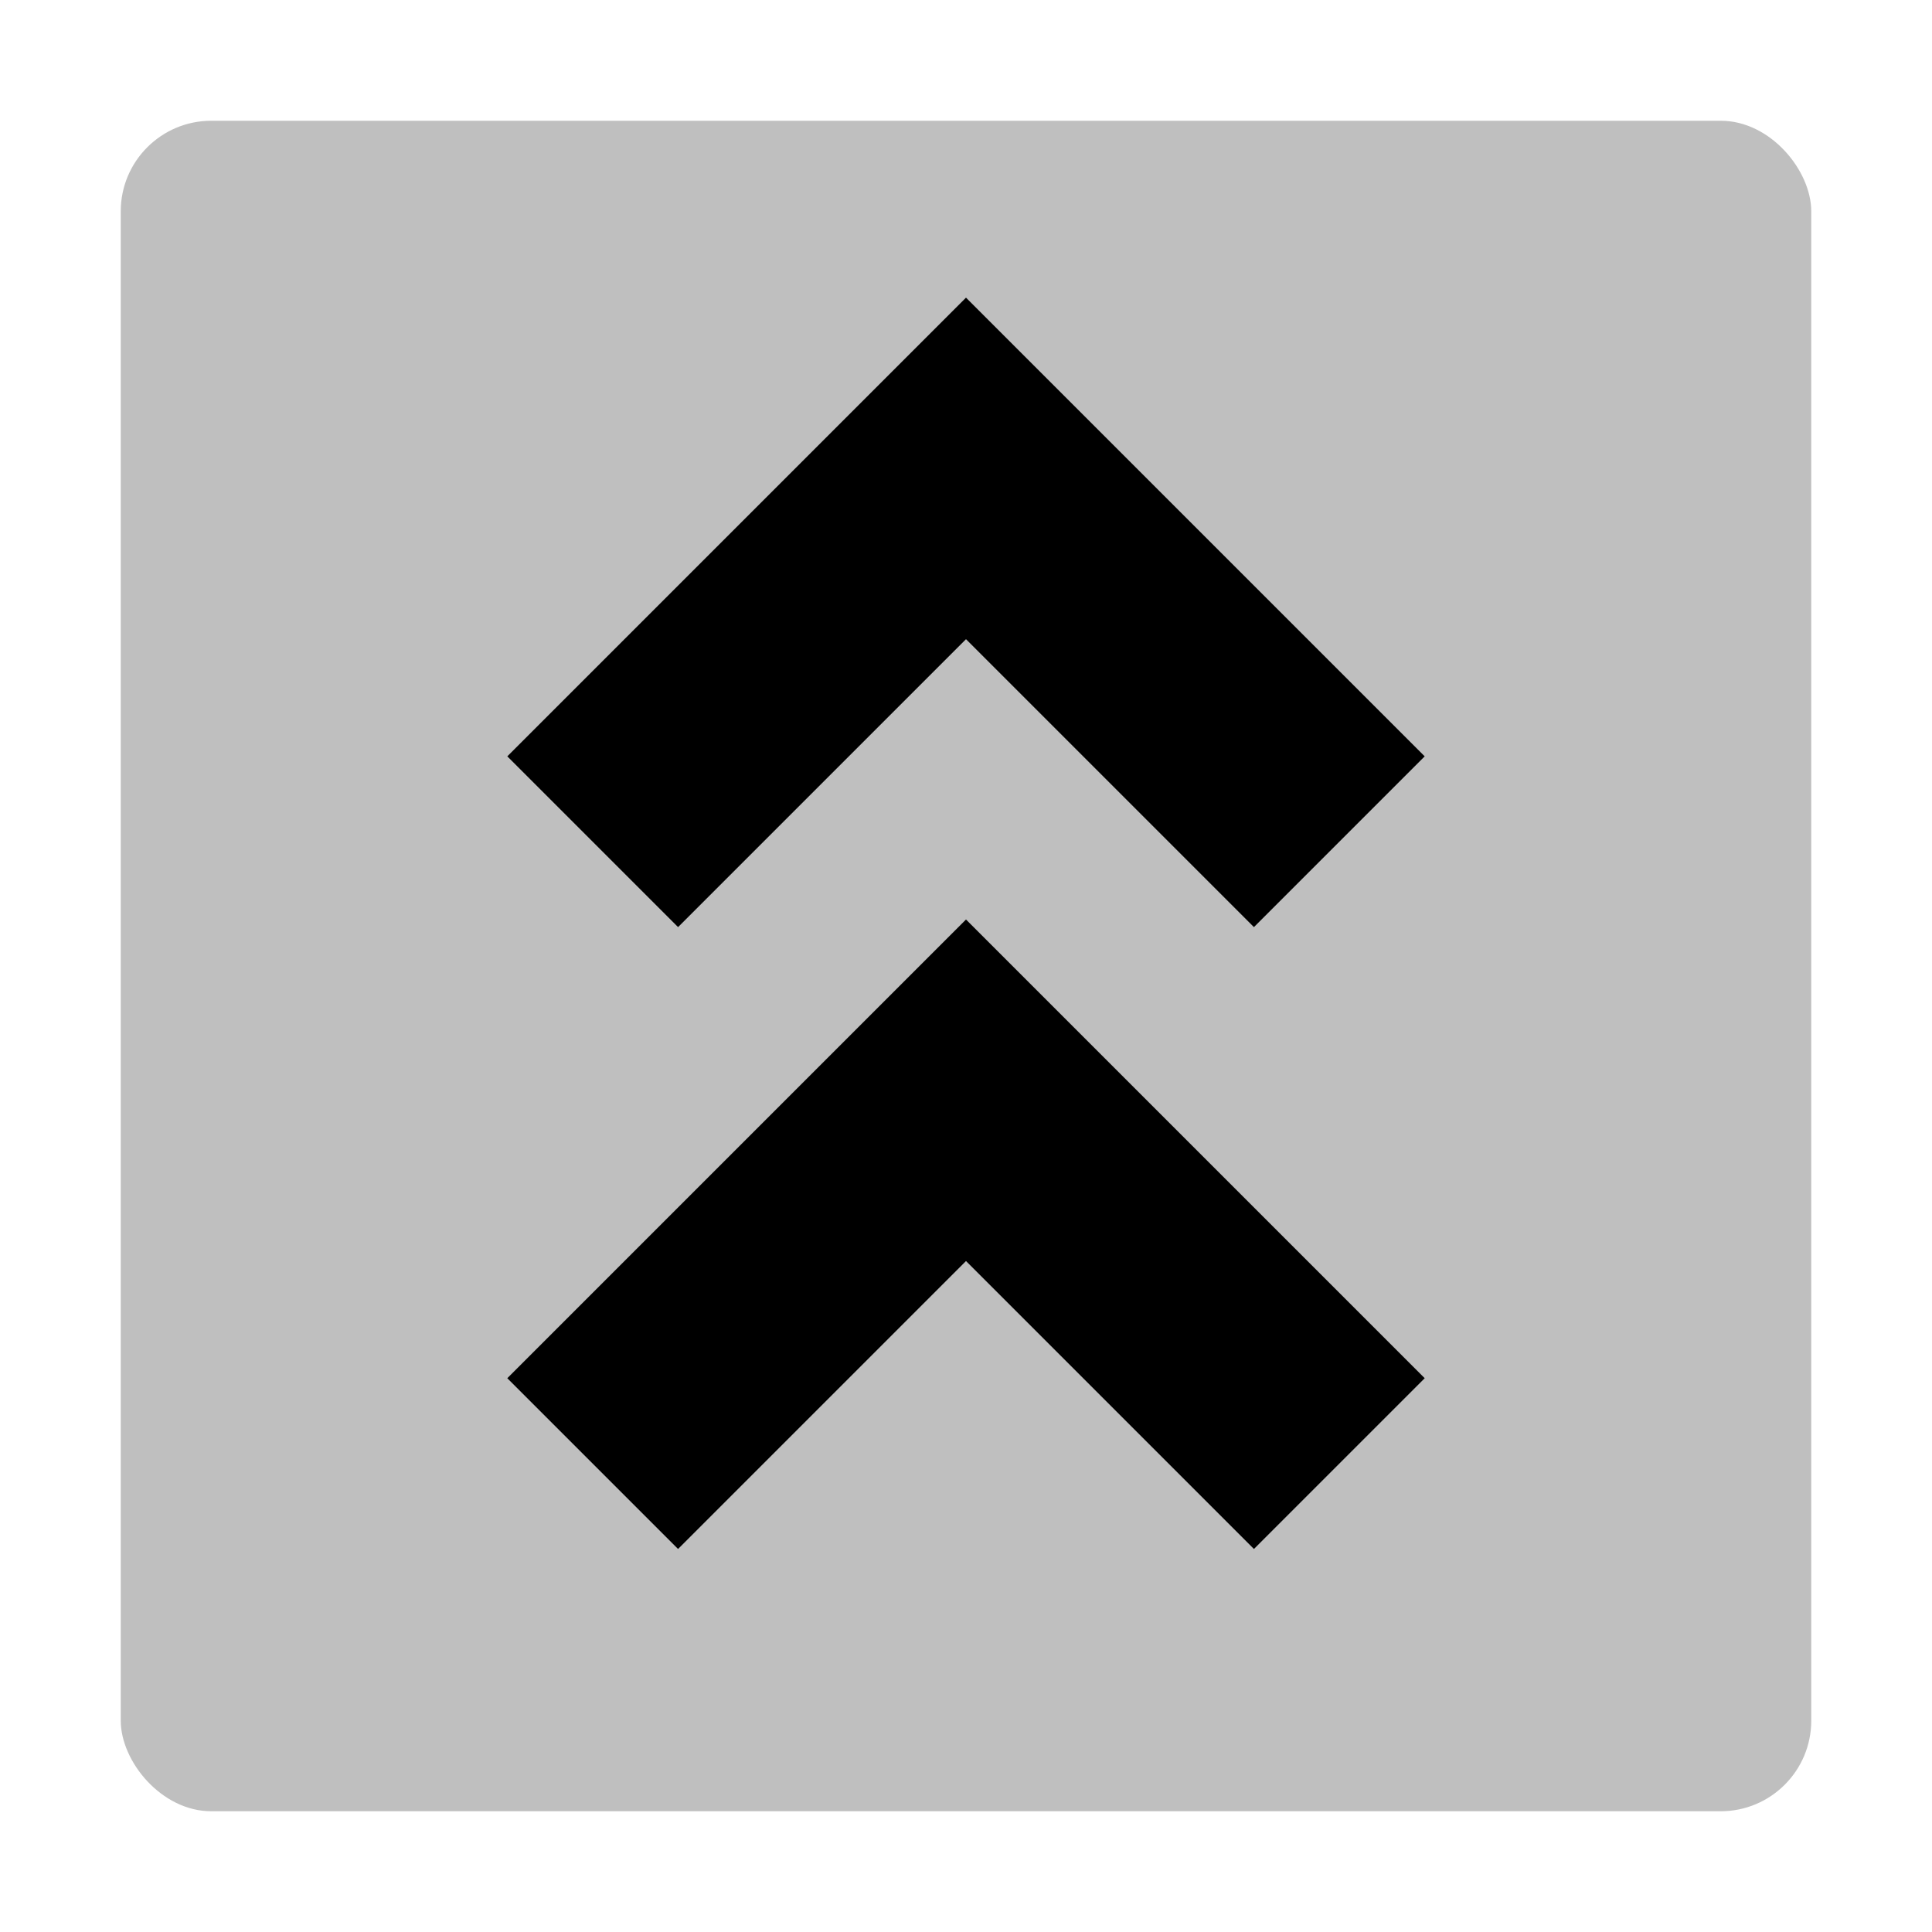 <svg xmlns="http://www.w3.org/2000/svg" id="export" viewBox="0 0 512 512">
  <defs>
    <style>
      .cls-1{fill:currentColor}
    </style>
  </defs>
  <polygon points="259.558 37.432 259.516 37.473 259.475 37.432 259.516 37.473 259.558 37.432" class="cls-1"/>
  <rect width="448" height="448" x="32" y="32" fill="currentColor" opacity=".25" rx="24"/>
  <polygon points="134.439 200.439 179.694 245.694 256 169.388 332.306 245.694 377.561 200.439 256 78.878 134.439 200.439" class="cls-1"/>
  <polygon points="134.439 365.239 179.694 410.494 256 334.188 332.306 410.494 377.561 365.239 256 243.679 134.439 365.239" class="cls-1"/>
</svg>
